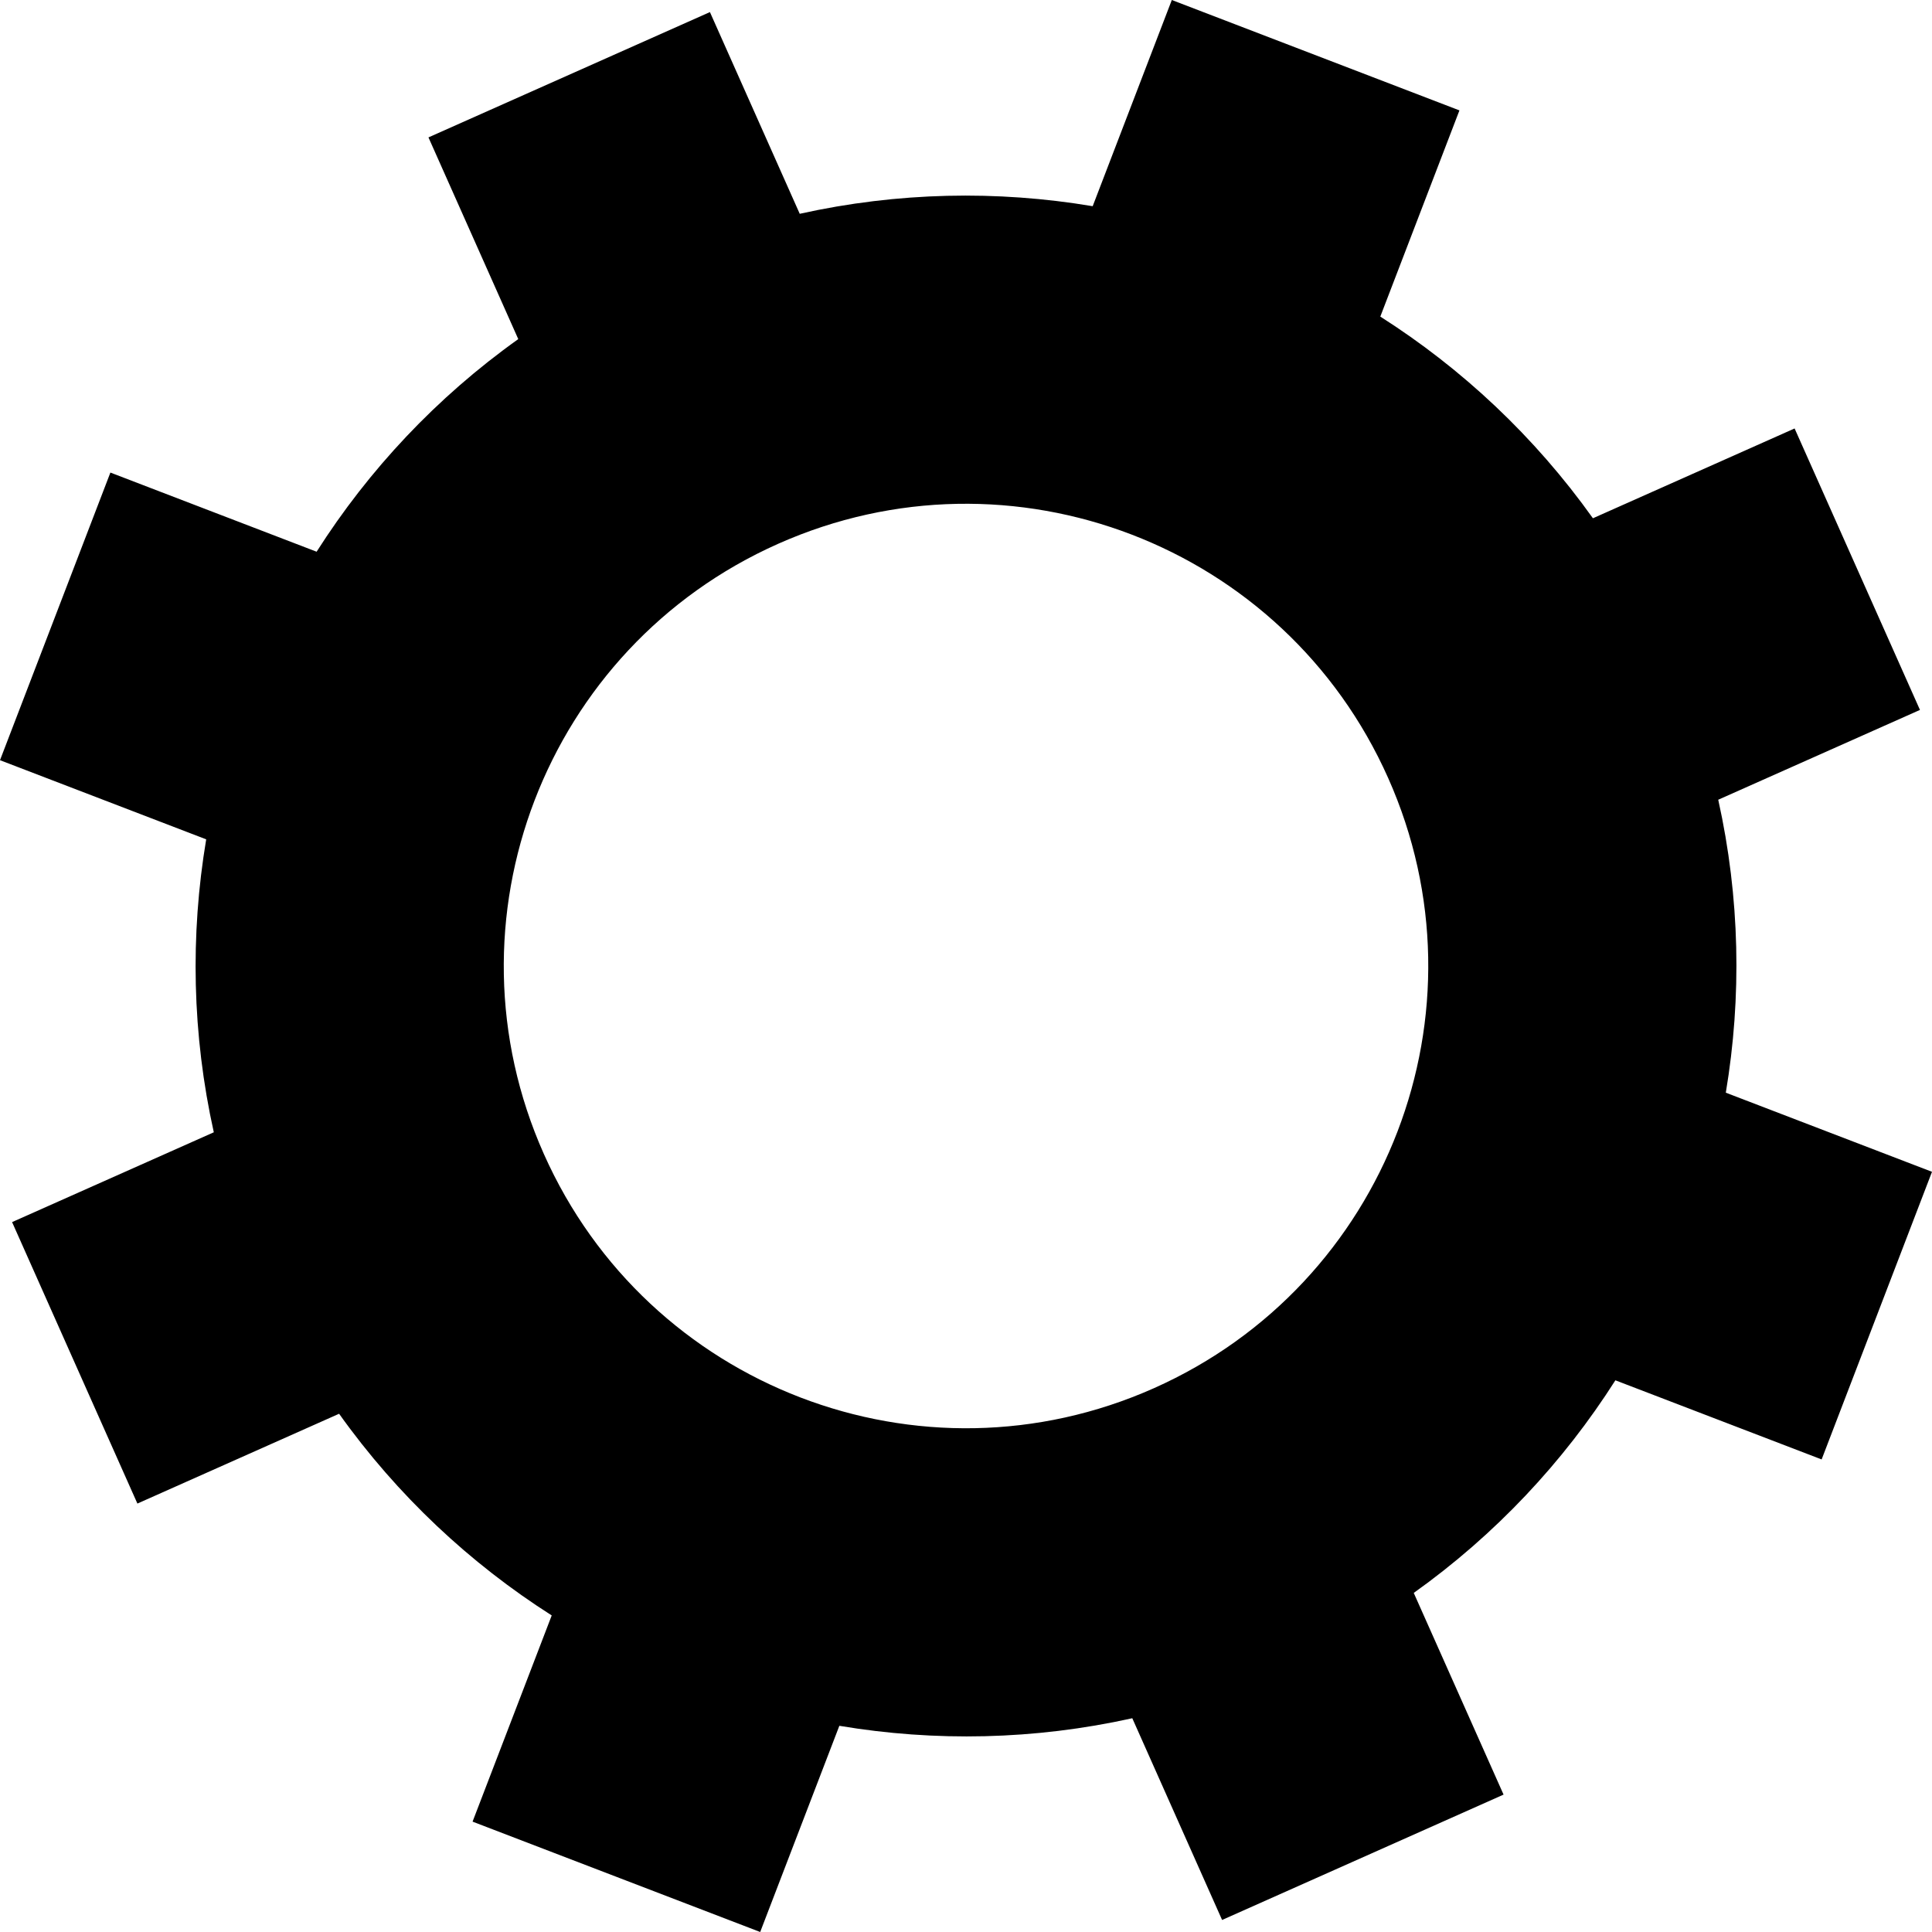 <?xml version="1.0" encoding="utf-8"?>
<!-- Generator: Adobe Illustrator 15.0.2, SVG Export Plug-In . SVG Version: 6.00 Build 0)  -->
<!DOCTYPE svg PUBLIC "-//W3C//DTD SVG 1.1//EN" "http://www.w3.org/Graphics/SVG/1.1/DTD/svg11.dtd">
<svg version="1.1" id="Layer_1" xmlns="http://www.w3.org/2000/svg" xmlns:xlink="http://www.w3.org/1999/xlink" x="0px" y="0px"
	 width="512px" height="512px" viewBox="0 0 512 512" enable-background="new 0 0 512 512" xml:space="preserve">
<path d="M113.547,36.412l74.59-33.209l23.801,53.455c25.96-5.768,52.292-6.266,77.634-2.014L310.541,0l76.225,29.255l-20.97,54.644
	c21.674,13.801,40.903,31.793,56.345,53.447l53.448-23.8l33.222,74.59l-53.461,23.801c5.768,25.96,6.259,52.292,2.007,77.634
	L512,310.541l-29.249,76.225l-54.657-20.97c-13.794,21.674-31.786,40.903-53.435,56.345l23.801,53.448l-74.591,33.222l-23.8-53.461
	c-25.967,5.768-52.292,6.259-77.634,2.007L201.459,512l-76.225-29.249l20.977-54.644c-21.675-13.808-40.91-31.8-56.345-53.448
	L36.412,398.46L3.203,323.869l53.455-23.8c-5.768-25.967-6.266-52.292-2.014-77.634L0,201.459l29.255-76.225l54.651,20.977
	c13.794-21.675,31.786-40.91,53.44-56.345L113.547,36.412z M206.19,144.124c-61.794,27.509-89.581,99.899-62.066,161.686
	c27.509,61.794,99.899,89.594,161.686,62.072c61.794-27.508,89.594-99.892,62.072-161.691
	C340.374,144.396,267.99,116.609,206.19,144.124z"/>
</svg>
